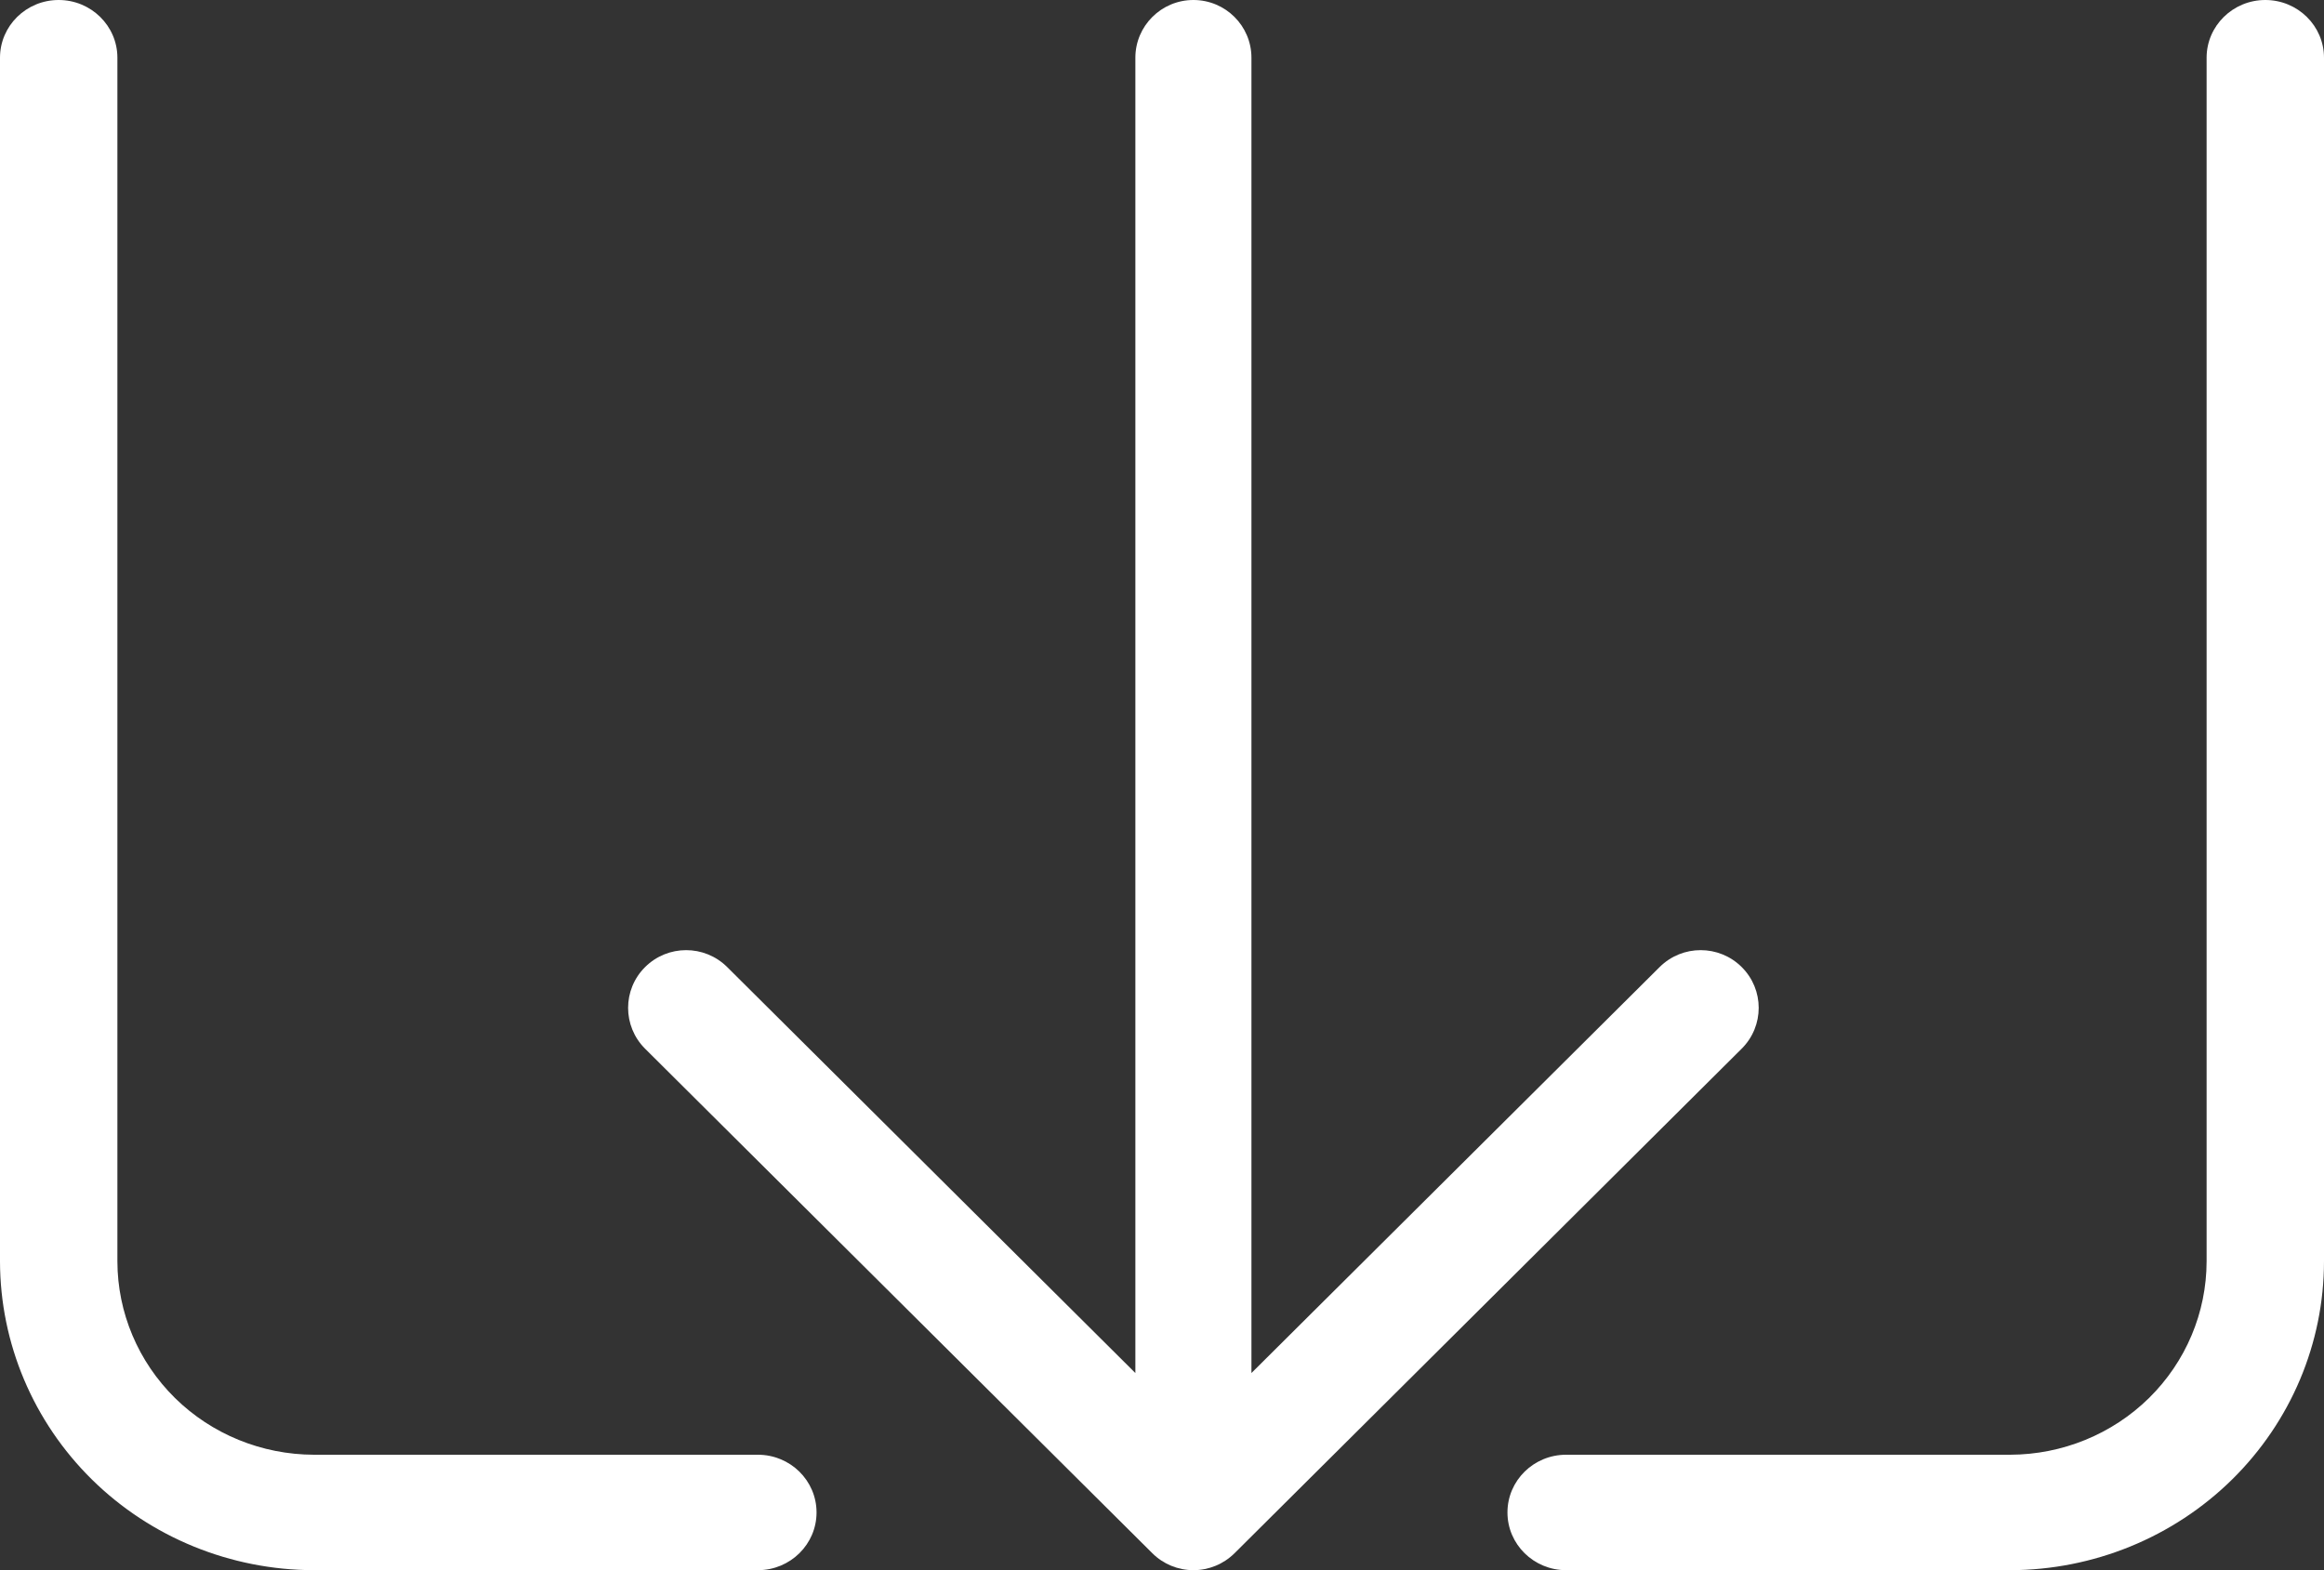 <svg width="37" height="25" viewBox="0 0 37 25" fill="none" xmlns="http://www.w3.org/2000/svg">
<rect x="0" y="0" width="37" height="25" fill="#333333" stroke="none"/>
<path d="M19 0C18.49 0 18.076 0.412 18.076 0.919V21.861L11.576 15.396C11.215 15.038 10.631 15.039 10.271 15.397C9.91 15.755 9.91 16.337 10.269 16.696L18.347 24.731C18.52 24.903 18.755 25 19 25C19.246 25 19.48 24.903 19.654 24.731L27.73 16.696C28.09 16.337 28.09 15.755 27.729 15.397C27.369 15.039 26.785 15.038 26.424 15.396L19.924 21.861V0.919C19.924 0.412 19.511 0 19 0H19Z" fill="white"/>
<path d="M4.998 25H12.066C12.582 25 13 24.588 13 24.081C13 23.573 12.582 23.162 12.066 23.162H4.998C4.168 23.16 3.373 22.836 2.786 22.259C2.2 21.681 1.87 20.899 1.869 20.083V0.919C1.869 0.412 1.45 0 0.934 0C0.418 0 0 0.412 0 0.919V20.083C0.002 21.387 0.529 22.636 1.465 23.558C2.402 24.48 3.673 24.998 4.998 25L4.998 25Z" fill="white"/>
<path d="M24 24.081C24 24.588 24.418 25 24.934 25H32.003C33.327 24.998 34.598 24.48 35.535 23.558C36.472 22.636 36.999 21.387 37 20.083V0.919C37 0.412 36.582 0 36.066 0C35.55 0 35.131 0.412 35.131 0.919V20.083C35.13 20.899 34.801 21.681 34.214 22.259C33.627 22.836 32.832 23.16 32.003 23.162H24.934C24.418 23.162 24 23.573 24 24.081L24 24.081Z" fill="white"/>
</svg>
